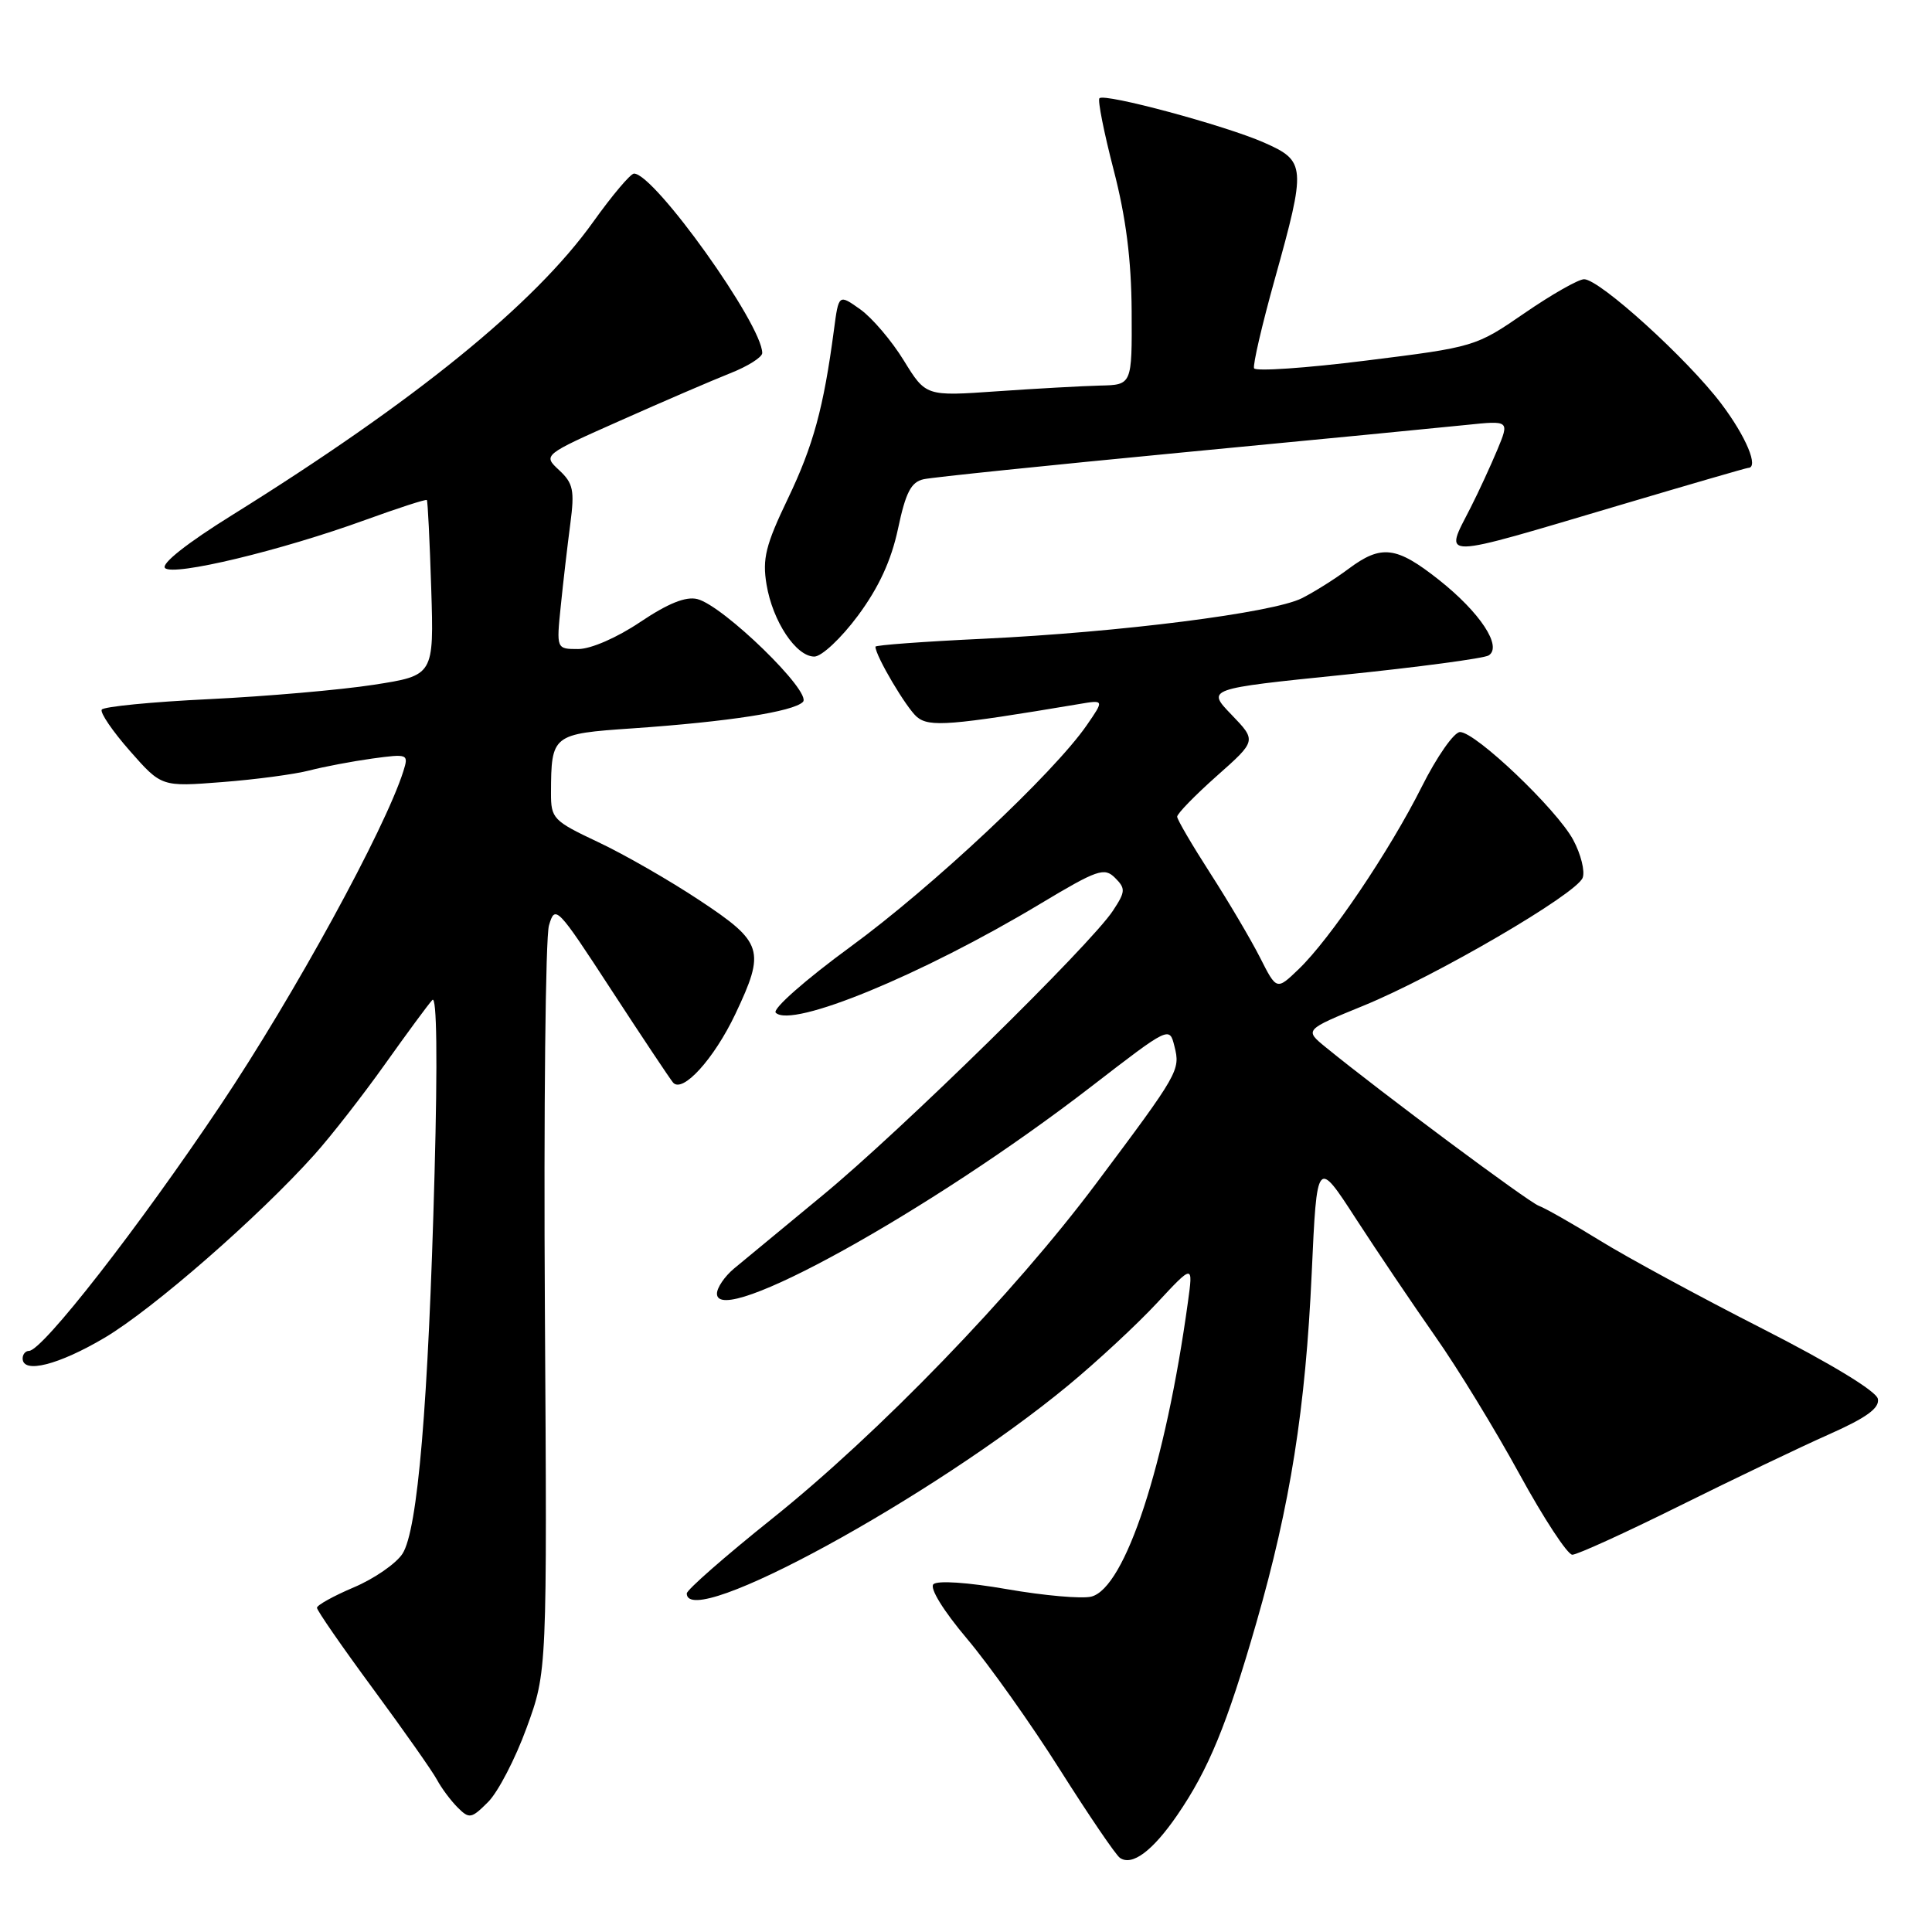 <?xml version="1.0" encoding="UTF-8" standalone="no"?>
<!DOCTYPE svg PUBLIC "-//W3C//DTD SVG 1.1//EN" "http://www.w3.org/Graphics/SVG/1.1/DTD/svg11.dtd" >
<svg xmlns="http://www.w3.org/2000/svg" xmlns:xlink="http://www.w3.org/1999/xlink" version="1.1" viewBox="0 0 256 256">
 <g >
 <path fill="currentColor"
d=" M 155.98 240.53 C 160.13 234.49 162.58 228.55 166.48 215.00 C 170.98 199.36 172.99 186.65 173.81 168.67 C 174.50 153.51 174.50 153.51 179.68 161.51 C 182.53 165.90 187.26 172.91 190.18 177.08 C 193.11 181.24 198.13 189.46 201.34 195.33 C 204.55 201.20 207.70 206.00 208.34 206.01 C 208.98 206.01 215.35 203.11 222.50 199.56 C 229.65 196.01 238.57 191.74 242.33 190.07 C 247.33 187.85 249.07 186.58 248.83 185.36 C 248.63 184.34 242.62 180.69 233.50 176.04 C 225.25 171.84 215.57 166.59 212.00 164.38 C 208.43 162.18 204.78 160.10 203.89 159.77 C 202.47 159.24 183.08 144.81 175.67 138.77 C 172.84 136.46 172.84 136.46 180.69 133.25 C 190.26 129.33 208.88 118.47 209.71 116.31 C 210.04 115.45 209.48 113.19 208.46 111.29 C 206.28 107.24 195.53 97.00 193.46 97.00 C 192.67 97.00 190.39 100.26 188.39 104.25 C 184.11 112.78 176.24 124.43 172.09 128.41 C 169.16 131.23 169.16 131.23 166.95 126.86 C 165.73 124.46 162.77 119.45 160.37 115.72 C 157.97 111.99 155.99 108.61 155.98 108.22 C 155.97 107.82 158.33 105.40 161.23 102.82 C 166.50 98.15 166.50 98.15 163.19 94.71 C 159.87 91.27 159.87 91.27 177.98 89.42 C 187.94 88.40 196.61 87.24 197.25 86.85 C 199.11 85.69 196.13 81.16 190.66 76.83 C 185.02 72.37 183.03 72.13 178.68 75.38 C 176.93 76.69 174.15 78.44 172.50 79.27 C 168.63 81.21 148.40 83.78 130.25 84.64 C 122.41 85.01 116.00 85.48 116.00 85.69 C 116.00 86.90 120.11 93.84 121.51 95.01 C 123.15 96.37 125.93 96.15 142.92 93.30 C 146.33 92.72 146.33 92.72 143.99 96.11 C 139.60 102.46 123.52 117.54 112.71 125.44 C 106.71 129.83 102.31 133.71 102.79 134.19 C 104.89 136.29 122.11 129.21 137.84 119.76 C 145.41 115.22 146.33 114.90 147.75 116.32 C 149.16 117.73 149.14 118.14 147.48 120.66 C 144.53 125.17 119.30 149.91 109.00 158.39 C 103.78 162.70 98.49 167.07 97.25 168.10 C 96.01 169.14 95.00 170.63 95.00 171.42 C 95.00 176.11 123.15 160.53 144.59 143.98 C 154.96 135.98 154.96 135.98 155.62 138.64 C 156.42 141.81 156.22 142.16 145.26 156.80 C 134.29 171.47 116.40 189.97 102.25 201.28 C 96.06 206.23 91.00 210.67 91.00 211.14 C 91.00 216.19 123.64 198.38 141.57 183.55 C 145.38 180.40 150.66 175.50 153.30 172.66 C 158.10 167.50 158.10 167.50 157.41 172.50 C 154.44 194.12 149.08 210.44 144.60 211.56 C 143.36 211.87 138.35 211.43 133.46 210.58 C 128.25 209.67 124.20 209.40 123.68 209.92 C 123.16 210.44 125.00 213.43 128.15 217.16 C 131.09 220.65 136.63 228.45 140.45 234.50 C 144.28 240.55 147.85 245.81 148.40 246.18 C 150.01 247.29 152.72 245.27 155.98 240.53 Z  M 69.78 228.94 C 72.50 221.50 72.50 221.50 72.20 173.50 C 72.04 147.10 72.28 124.21 72.74 122.63 C 73.55 119.85 73.80 120.11 80.98 131.13 C 85.06 137.39 88.75 142.92 89.18 143.44 C 90.43 144.92 94.61 140.32 97.44 134.36 C 101.44 125.91 101.12 124.88 92.73 119.32 C 88.74 116.67 82.66 113.18 79.23 111.57 C 73.30 108.77 73.00 108.46 73.01 105.07 C 73.04 97.33 73.16 97.24 83.84 96.51 C 96.54 95.63 105.10 94.30 106.39 93.01 C 107.66 91.74 95.85 80.25 92.40 79.38 C 90.87 79.00 88.52 79.95 84.85 82.41 C 81.78 84.48 78.30 86.00 76.62 86.00 C 73.72 86.00 73.72 86.00 74.31 80.25 C 74.63 77.09 75.20 72.21 75.57 69.40 C 76.15 64.97 75.96 64.04 74.09 62.30 C 71.93 60.29 71.93 60.29 82.22 55.72 C 87.87 53.20 94.41 50.39 96.75 49.46 C 99.09 48.54 101.00 47.33 101.00 46.78 C 101.00 43.00 86.71 23.00 84.01 23.00 C 83.55 23.00 81.12 25.88 78.61 29.39 C 70.83 40.30 54.99 53.16 30.73 68.27 C 24.81 71.95 21.31 74.71 21.87 75.27 C 22.98 76.38 37.23 72.96 48.42 68.89 C 52.78 67.31 56.44 66.12 56.56 66.26 C 56.68 66.39 56.94 71.67 57.14 78.00 C 57.50 89.50 57.50 89.50 49.50 90.74 C 45.10 91.42 35.30 92.27 27.72 92.64 C 20.14 93.00 13.73 93.63 13.48 94.03 C 13.24 94.43 14.92 96.90 17.22 99.51 C 21.40 104.26 21.40 104.26 29.45 103.63 C 33.88 103.29 39.08 102.59 41.00 102.09 C 42.92 101.59 46.68 100.88 49.34 100.51 C 54.07 99.87 54.16 99.91 53.45 102.18 C 51.02 109.86 38.98 131.87 29.24 146.41 C 18.39 162.62 5.62 179.00 3.84 179.00 C 3.38 179.00 3.00 179.45 3.00 180.00 C 3.00 182.07 7.76 180.87 13.86 177.26 C 20.25 173.48 34.28 161.24 41.66 153.00 C 43.88 150.53 48.09 145.12 51.02 141.00 C 53.95 136.88 56.77 133.05 57.29 132.50 C 57.88 131.87 57.99 140.42 57.58 155.50 C 56.76 186.10 55.35 202.77 53.33 205.88 C 52.48 207.19 49.58 209.19 46.89 210.33 C 44.20 211.47 42.00 212.69 42.00 213.04 C 42.00 213.40 45.34 218.22 49.42 223.76 C 53.50 229.30 57.32 234.73 57.91 235.84 C 58.50 236.94 59.73 238.59 60.64 239.50 C 62.18 241.04 62.46 240.99 64.68 238.77 C 65.99 237.46 68.29 233.04 69.78 228.94 Z  M 113.68 81.58 C 116.45 77.84 118.09 74.28 118.99 70.07 C 120.01 65.24 120.72 63.87 122.39 63.50 C 123.55 63.24 138.90 61.66 156.50 59.97 C 174.10 58.29 191.09 56.64 194.26 56.31 C 200.02 55.71 200.02 55.71 198.40 59.61 C 197.50 61.75 195.93 65.17 194.89 67.21 C 191.34 74.19 190.09 74.21 214.88 66.86 C 223.88 64.19 231.42 62.00 231.63 62.00 C 233.10 62.00 231.37 57.85 228.09 53.51 C 223.63 47.59 211.96 37.00 209.90 37.00 C 209.15 37.00 205.60 39.02 202.01 41.49 C 195.55 45.94 195.38 45.99 181.00 47.78 C 173.03 48.78 166.35 49.23 166.17 48.80 C 165.99 48.37 167.22 43.05 168.92 36.97 C 173.09 22.02 173.04 21.35 167.51 18.90 C 162.37 16.63 146.34 12.31 145.68 13.02 C 145.43 13.29 146.28 17.55 147.56 22.50 C 149.20 28.81 149.91 34.42 149.95 41.25 C 150.00 51.00 150.00 51.00 145.75 51.09 C 143.41 51.15 137.27 51.49 132.09 51.85 C 122.68 52.51 122.68 52.51 119.76 47.77 C 118.16 45.16 115.56 42.11 113.99 40.99 C 111.13 38.96 111.13 38.96 110.50 43.73 C 109.13 54.05 107.77 59.03 104.40 66.07 C 101.45 72.22 101.00 74.04 101.57 77.45 C 102.38 82.33 105.48 87.00 107.90 87.00 C 108.87 87.00 111.46 84.57 113.68 81.58 Z "/>
</g>
</svg>